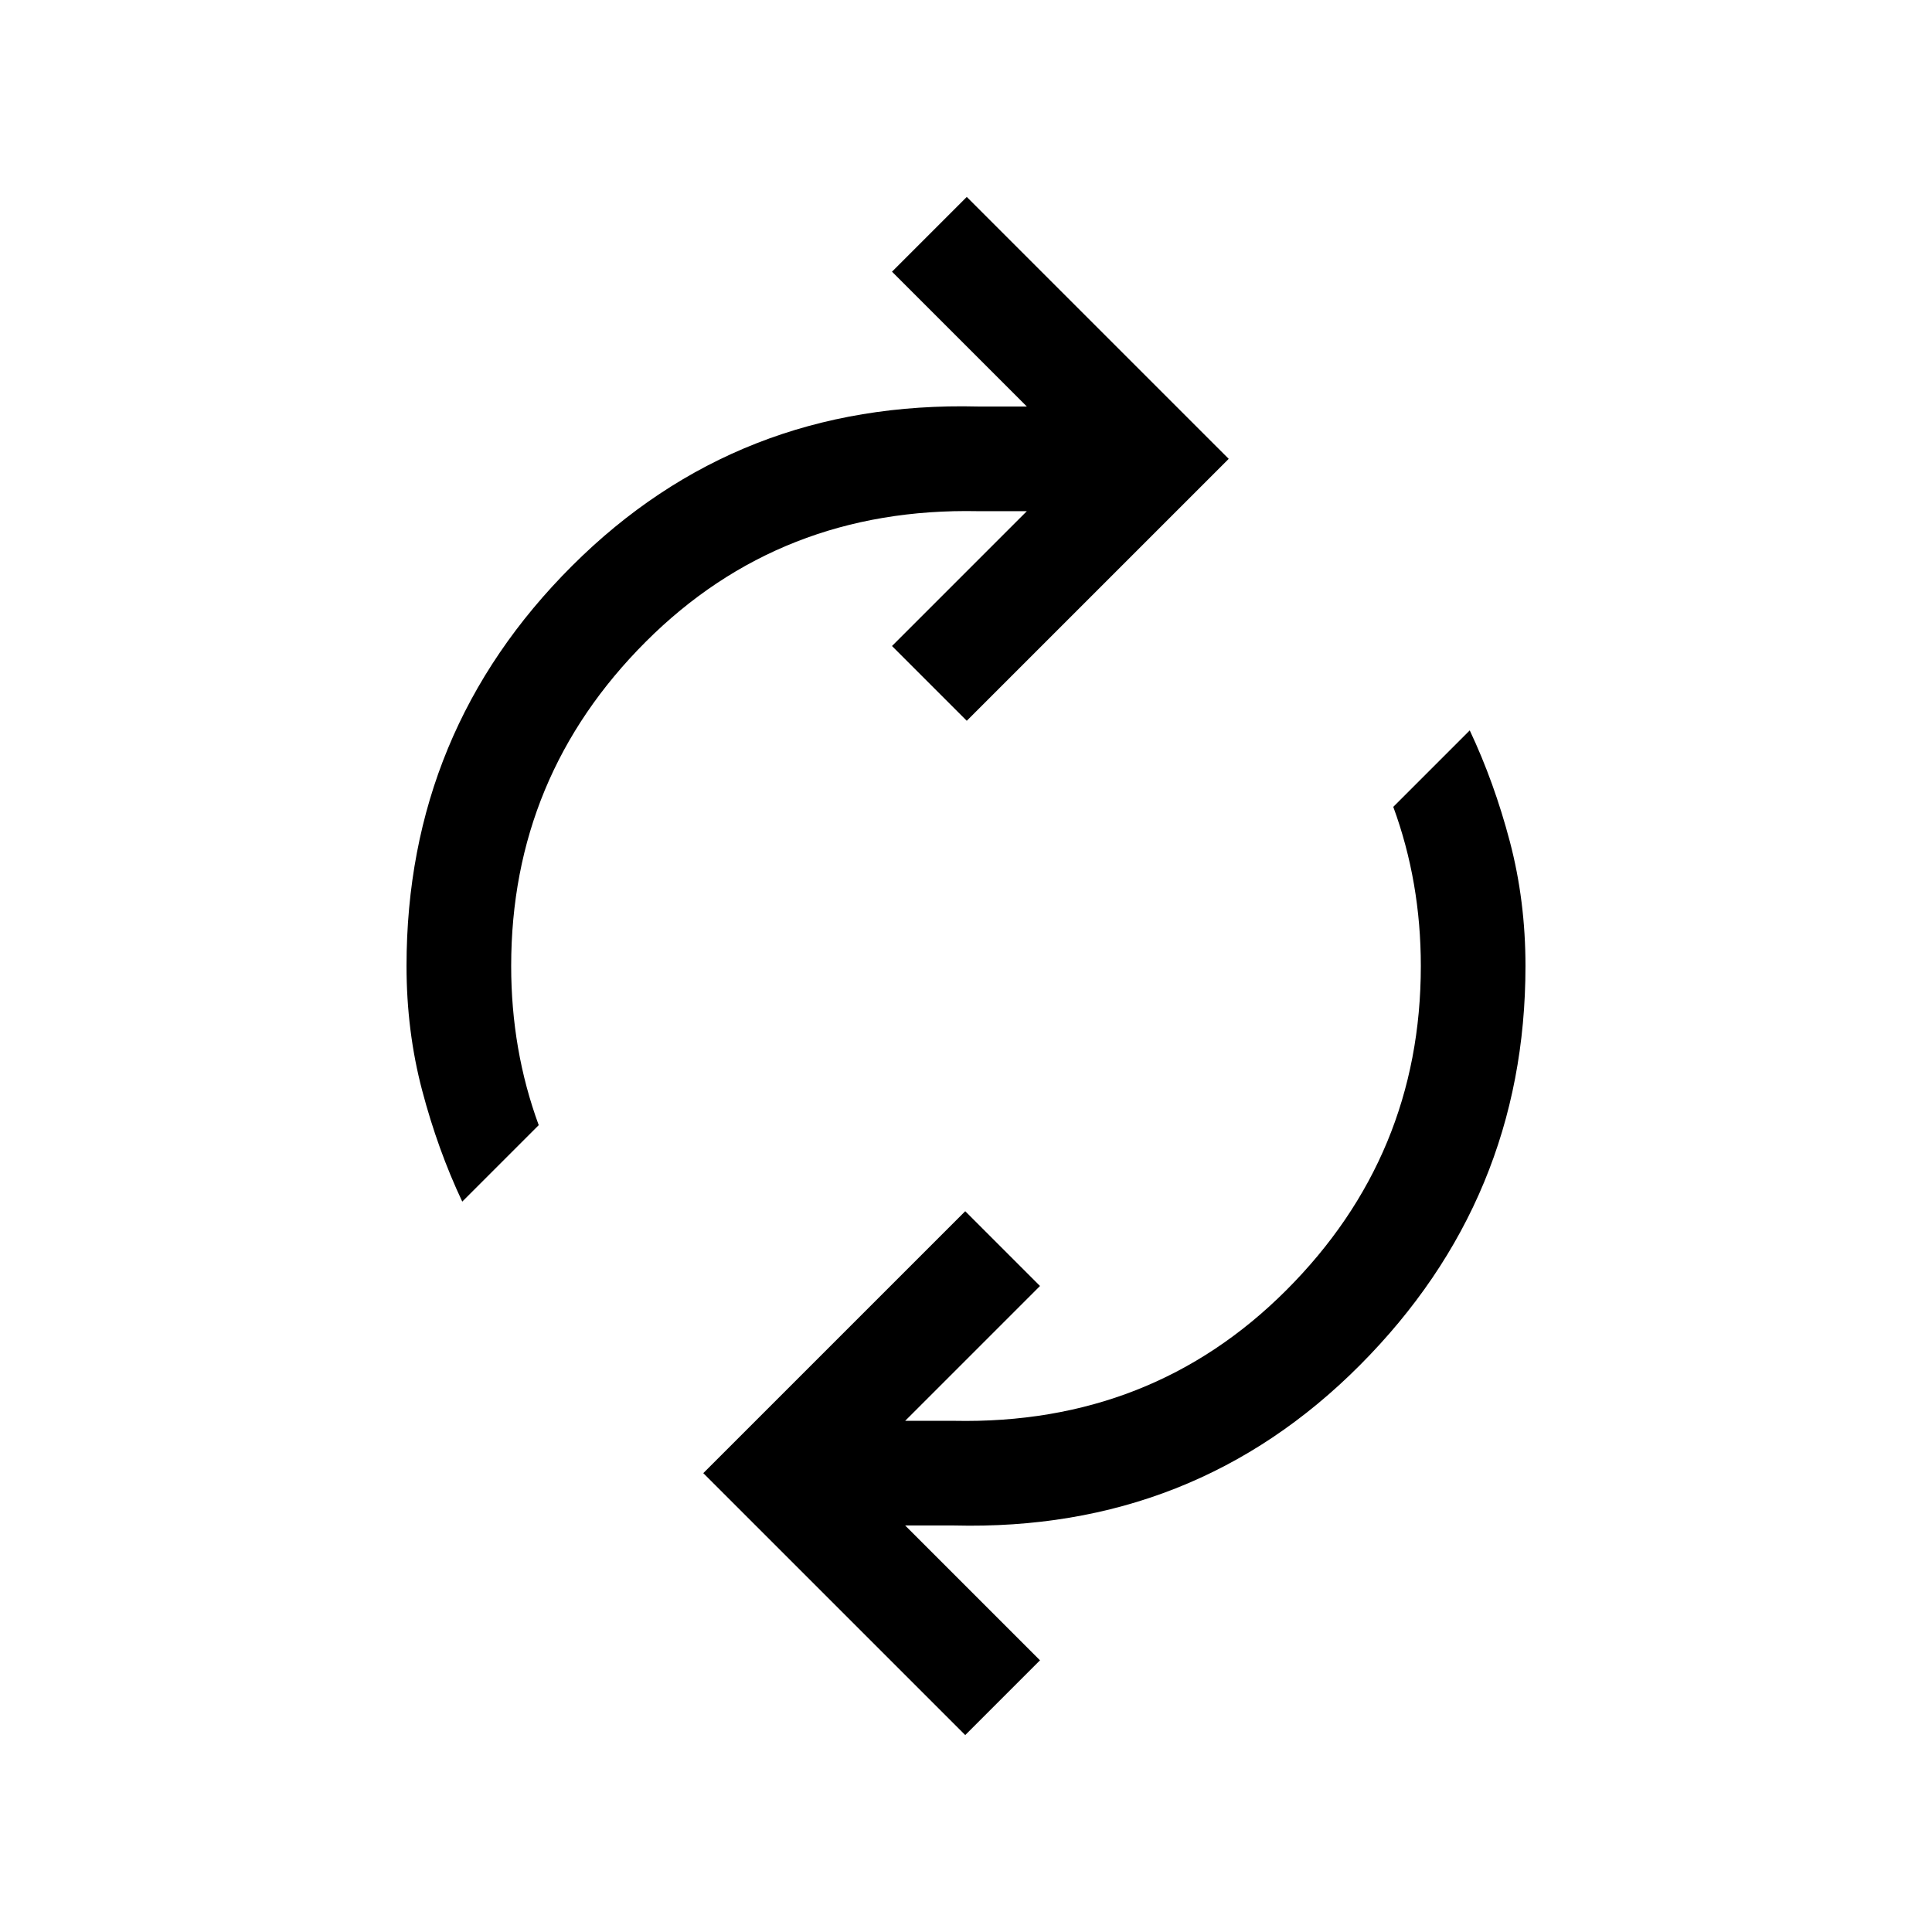 <svg xmlns="http://www.w3.org/2000/svg" height="20" viewBox="0 -960 960 960" width="20"><path d="M229.69-362.92q-12.15-25.77-19.92-55.23Q202-447.62 202-480q0-116.77 82.31-198.88Q366.62-761 486-758h24.23l-67-67 37.15-37.15L610.54-732 480.38-601.85 443.23-639l67-67H486q-98.23-2-165.12 64.88Q254-574.23 254-480q0 20.85 3.42 40.65 3.43 19.81 10.27 38.43l-38 38ZM479.62-97.85 349.46-228l130.16-130.15L516.77-321l-67 67H474q98.23 2 165.12-64.88Q706-385.77 706-480q0-20.85-3.42-40.65-3.43-19.81-10.27-38.43l38-38q12.15 25.77 19.92 55.23Q758-512.38 758-480q0 115.77-82.31 198.38Q593.38-199 474-202h-24.23l67 67-37.15 37.15Z"/></svg>